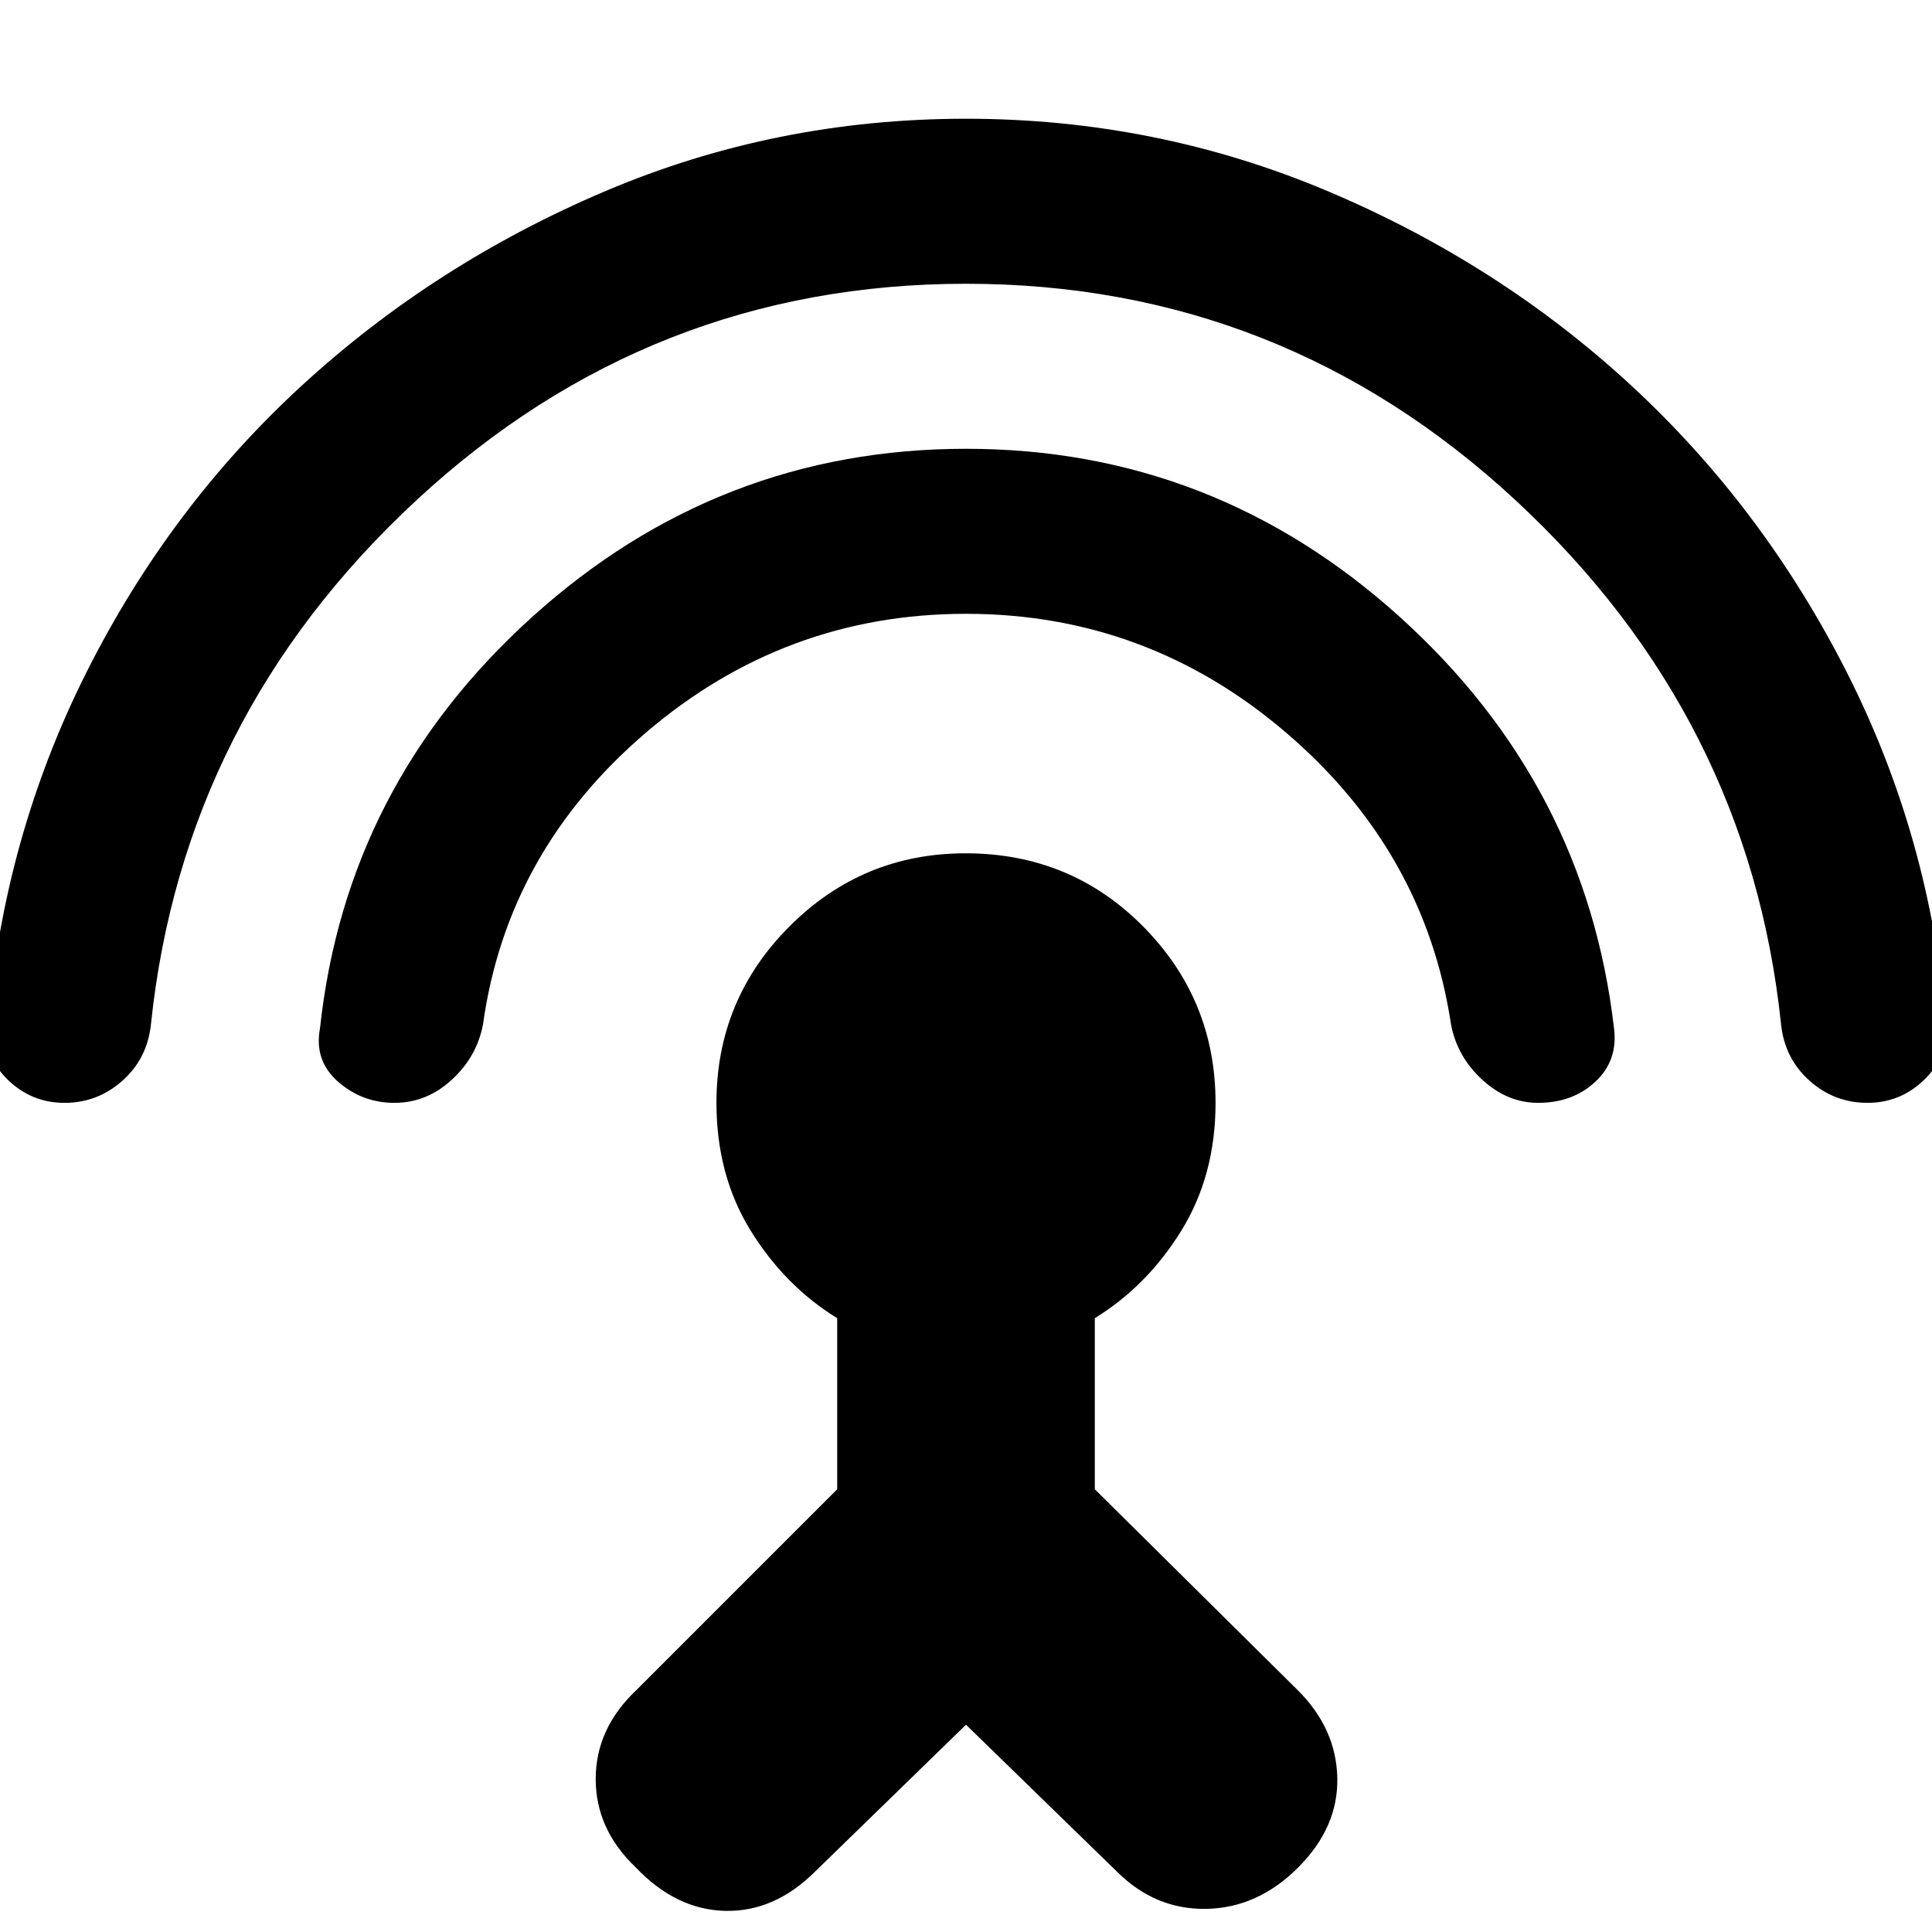 <svg xmlns="http://www.w3.org/2000/svg" height="20" viewBox="0 -960 960 960" width="20"><path d="M32.05-412q-16.36 0-28.21-11.5Q-8-435-6-451q7.86-93.26 49.12-175.25 41.25-81.98 107.07-142.37Q216-829 300.71-865q84.71-36 179.28-36 94.56 0 179.77 36 85.21 36 150.73 96.5Q876-708 917.59-626.09 959.17-544.18 967-451q1 16-10.84 27.5-11.85 11.5-28.21 11.5-16.46 0-28.8-11T885-451q-16-153-132-260.5T480-819q-157 0-273 107.5T75-451q-1.81 17-14.15 28t-28.8 11Zm163.9 0Q180-412 168-422.5t-9-26.5q13-121 105.5-204.5T480-737q123 0 215.5 83.5T802-449q2 16-9.27 26.5T764.29-412q-15.29 0-27.79-11.5T721-451q-13-86-82-145t-159-59q-90 0-159 59t-81 145q-3 16-15.49 27.5T195.95-412ZM480-103l-74.79 72.79Q385-10 360.5-10.5T316-32q-20-19-20-44t20-44l100-100v-85q-26-16-43-43.5T356-412q0-51.32 36.27-87.66Q428.55-536 479.77-536 532-536 568-499.66q36 36.34 36 87.66 0 36-17 63.5T544-305v85l101 100q19 19 19.5 43.5T645-32q-20 20-45.5 20.5t-44.61-18.61L480-103Z"/></svg>